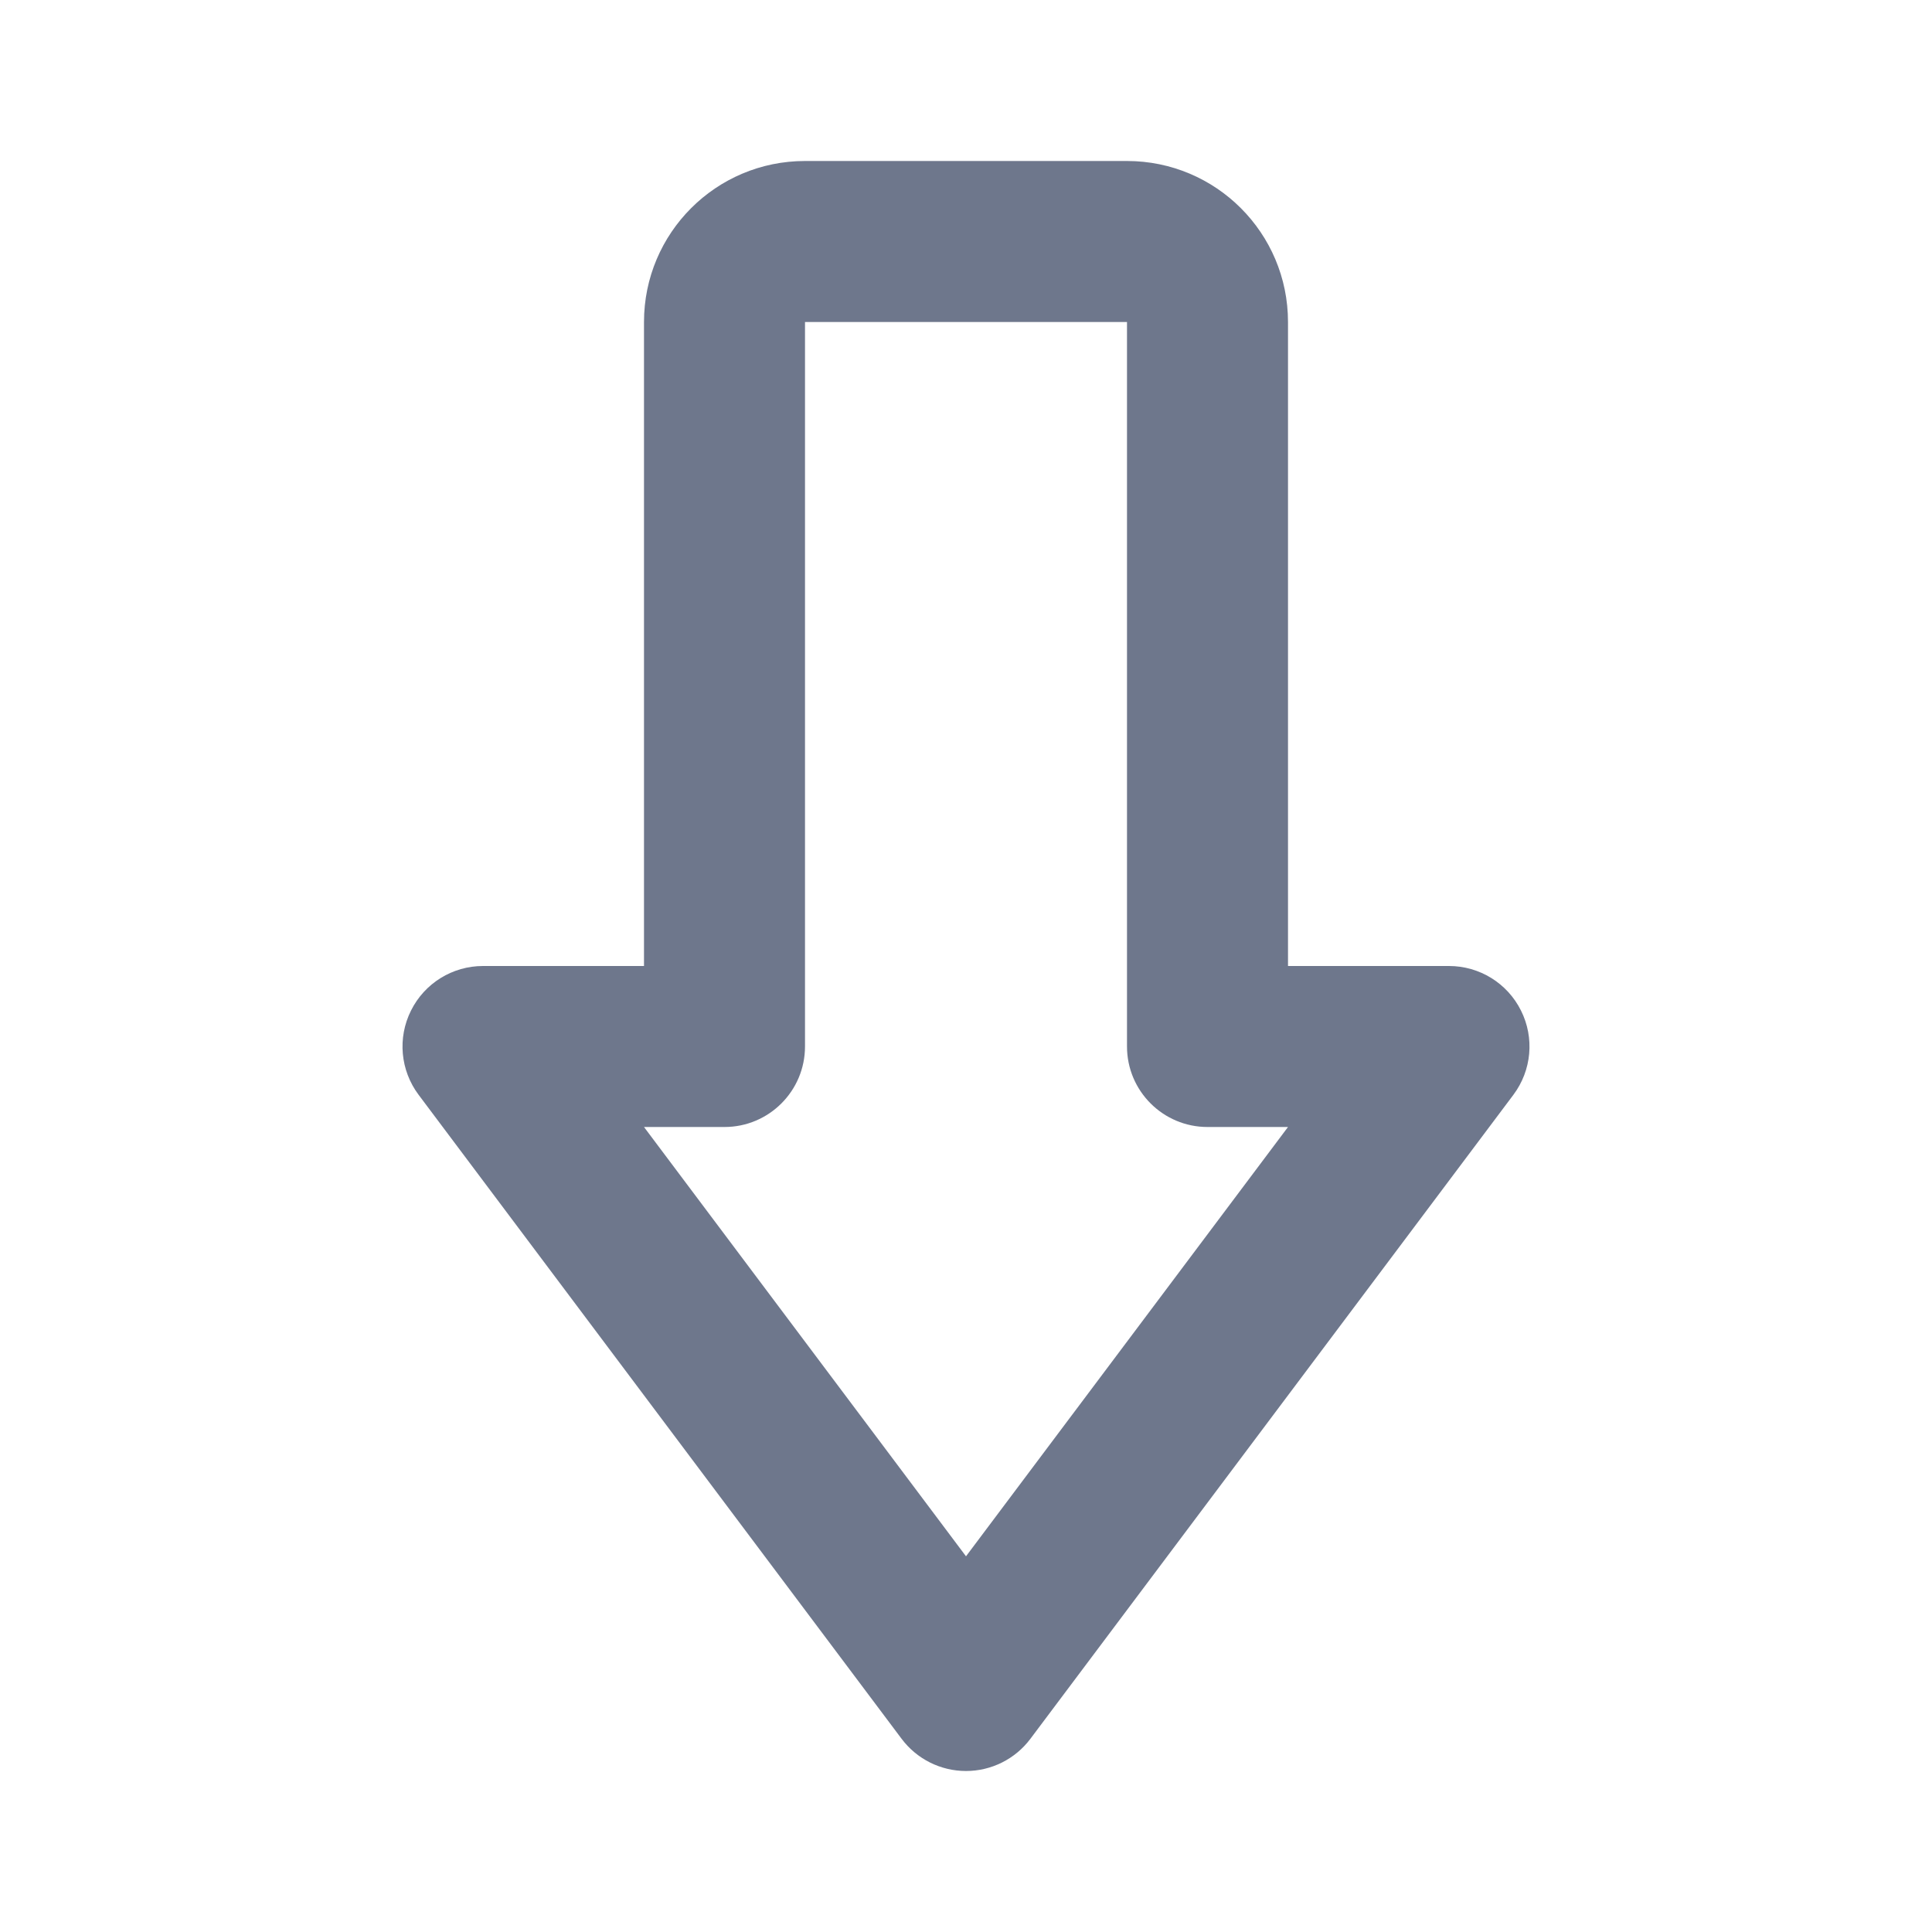 <svg width="24" height="24" viewBox="0 0 24 24" fill="none" xmlns="http://www.w3.org/2000/svg">
<path fill-rule="evenodd" clip-rule="evenodd" d="M12 22C12.315 22 12.611 21.852 12.8 21.6L18.8 13.6C19.027 13.297 19.064 12.892 18.894 12.553C18.725 12.214 18.379 12 18 12H16V4C16 2.895 15.105 2 14 2H10C8.895 2 8 2.895 8 4V12H6C5.621 12 5.275 12.214 5.106 12.553C4.936 12.892 4.973 13.297 5.2 13.6L11.2 21.6C11.389 21.852 11.685 22 12 22ZM8 14H9C9.552 14 10 13.552 10 13V4H14L14 13C14 13.552 14.448 14 15 14H16L12 19.333L8 14Z" fill="#6E778C"/>
</svg>
